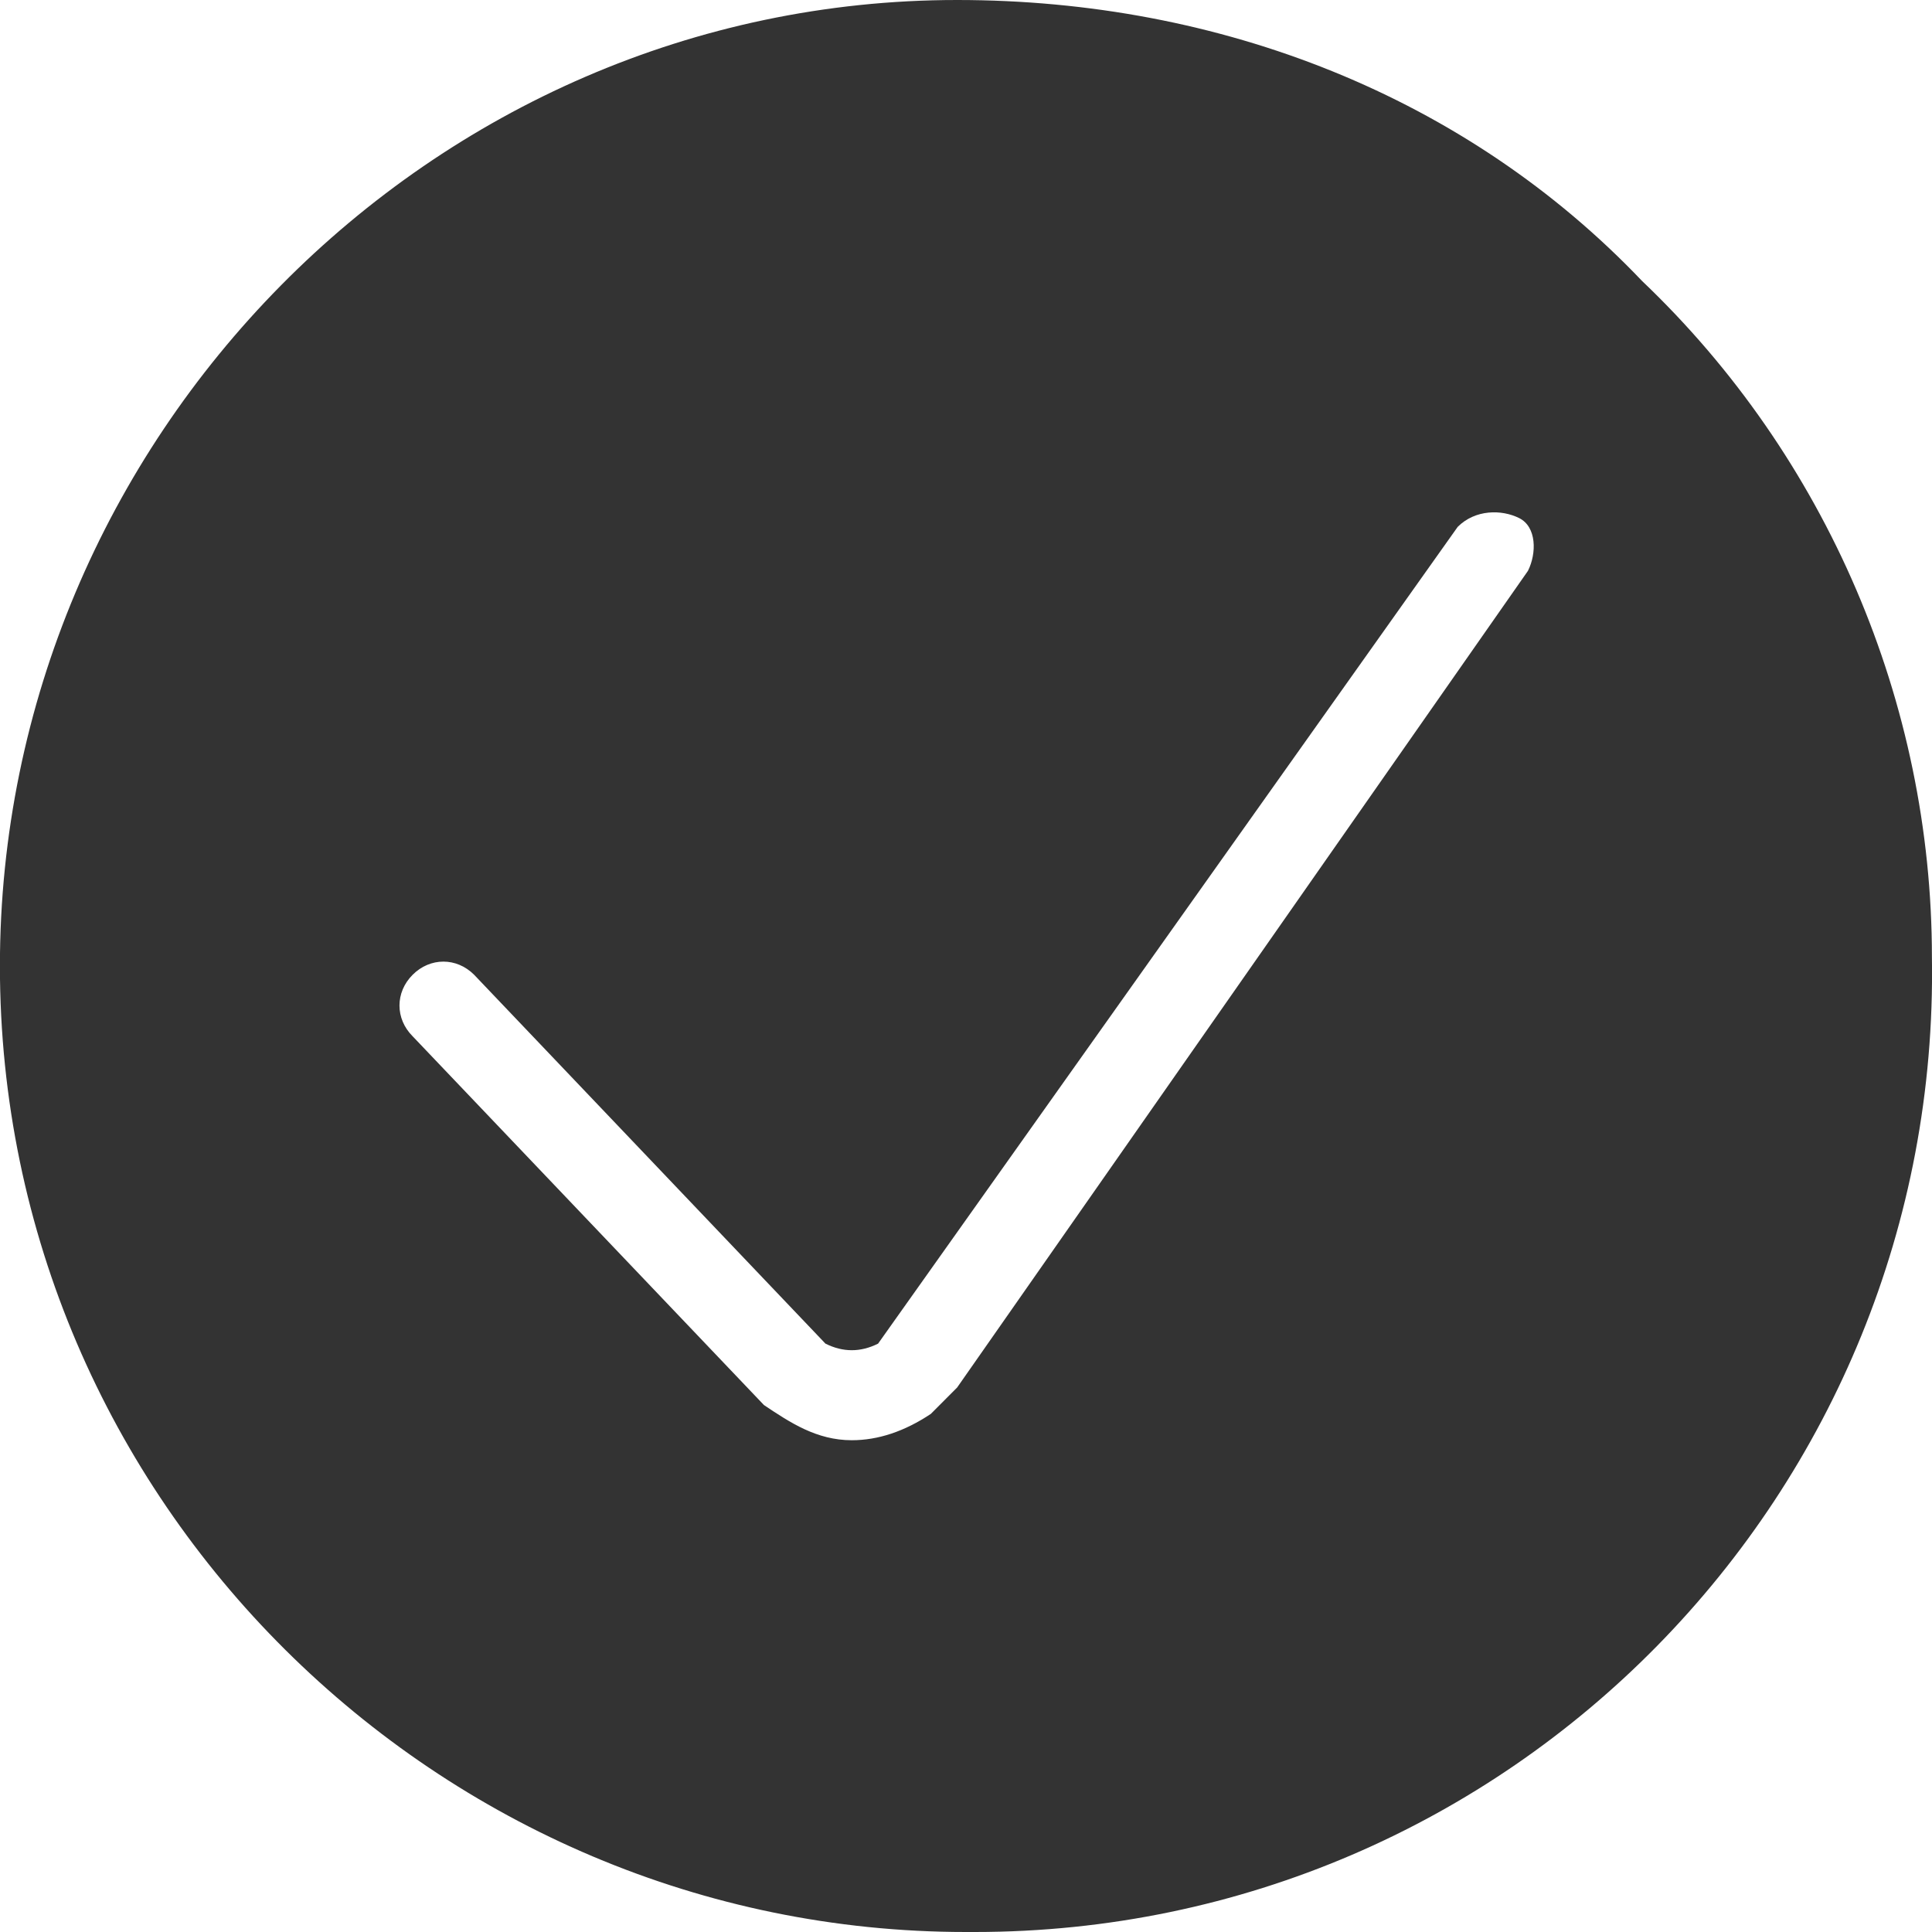 <svg width="24" height="24" viewBox="0 0 24 24" fill="none" xmlns="http://www.w3.org/2000/svg">
<g id="Name=check, Size=Standard">
<g id="Icons" clip-path="url(#clip0_855_12671)">
<g id="Group 2">
<path id="Vector" d="M20.399 3.491C18.217 1.2 15.163 0 11.89 0C5.344 0 -0.001 5.455 -0.001 12C-0.001 18.654 5.454 24 11.999 24H12.108C18.763 24 24.108 18.546 23.999 11.891C23.999 8.727 22.69 5.673 20.399 3.491ZM18.981 7.091L11.89 17.236C11.781 17.346 11.672 17.454 11.563 17.564C11.235 17.782 10.908 17.891 10.581 17.891C10.145 17.891 9.817 17.673 9.49 17.454L5.126 12.873C4.908 12.655 4.908 12.327 5.126 12.109C5.344 11.891 5.672 11.891 5.89 12.109L10.254 16.691C10.472 16.8 10.69 16.8 10.908 16.691L18.108 6.545C18.326 6.327 18.654 6.327 18.872 6.436C19.09 6.545 19.09 6.873 18.981 7.091Z" fill="#333333"/>
</g>
</g>
</g>
<defs>
<clipPath id="clip0_855_12671">
<rect width="24" height="24" fill="white"/>
</clipPath>
</defs>
</svg>
